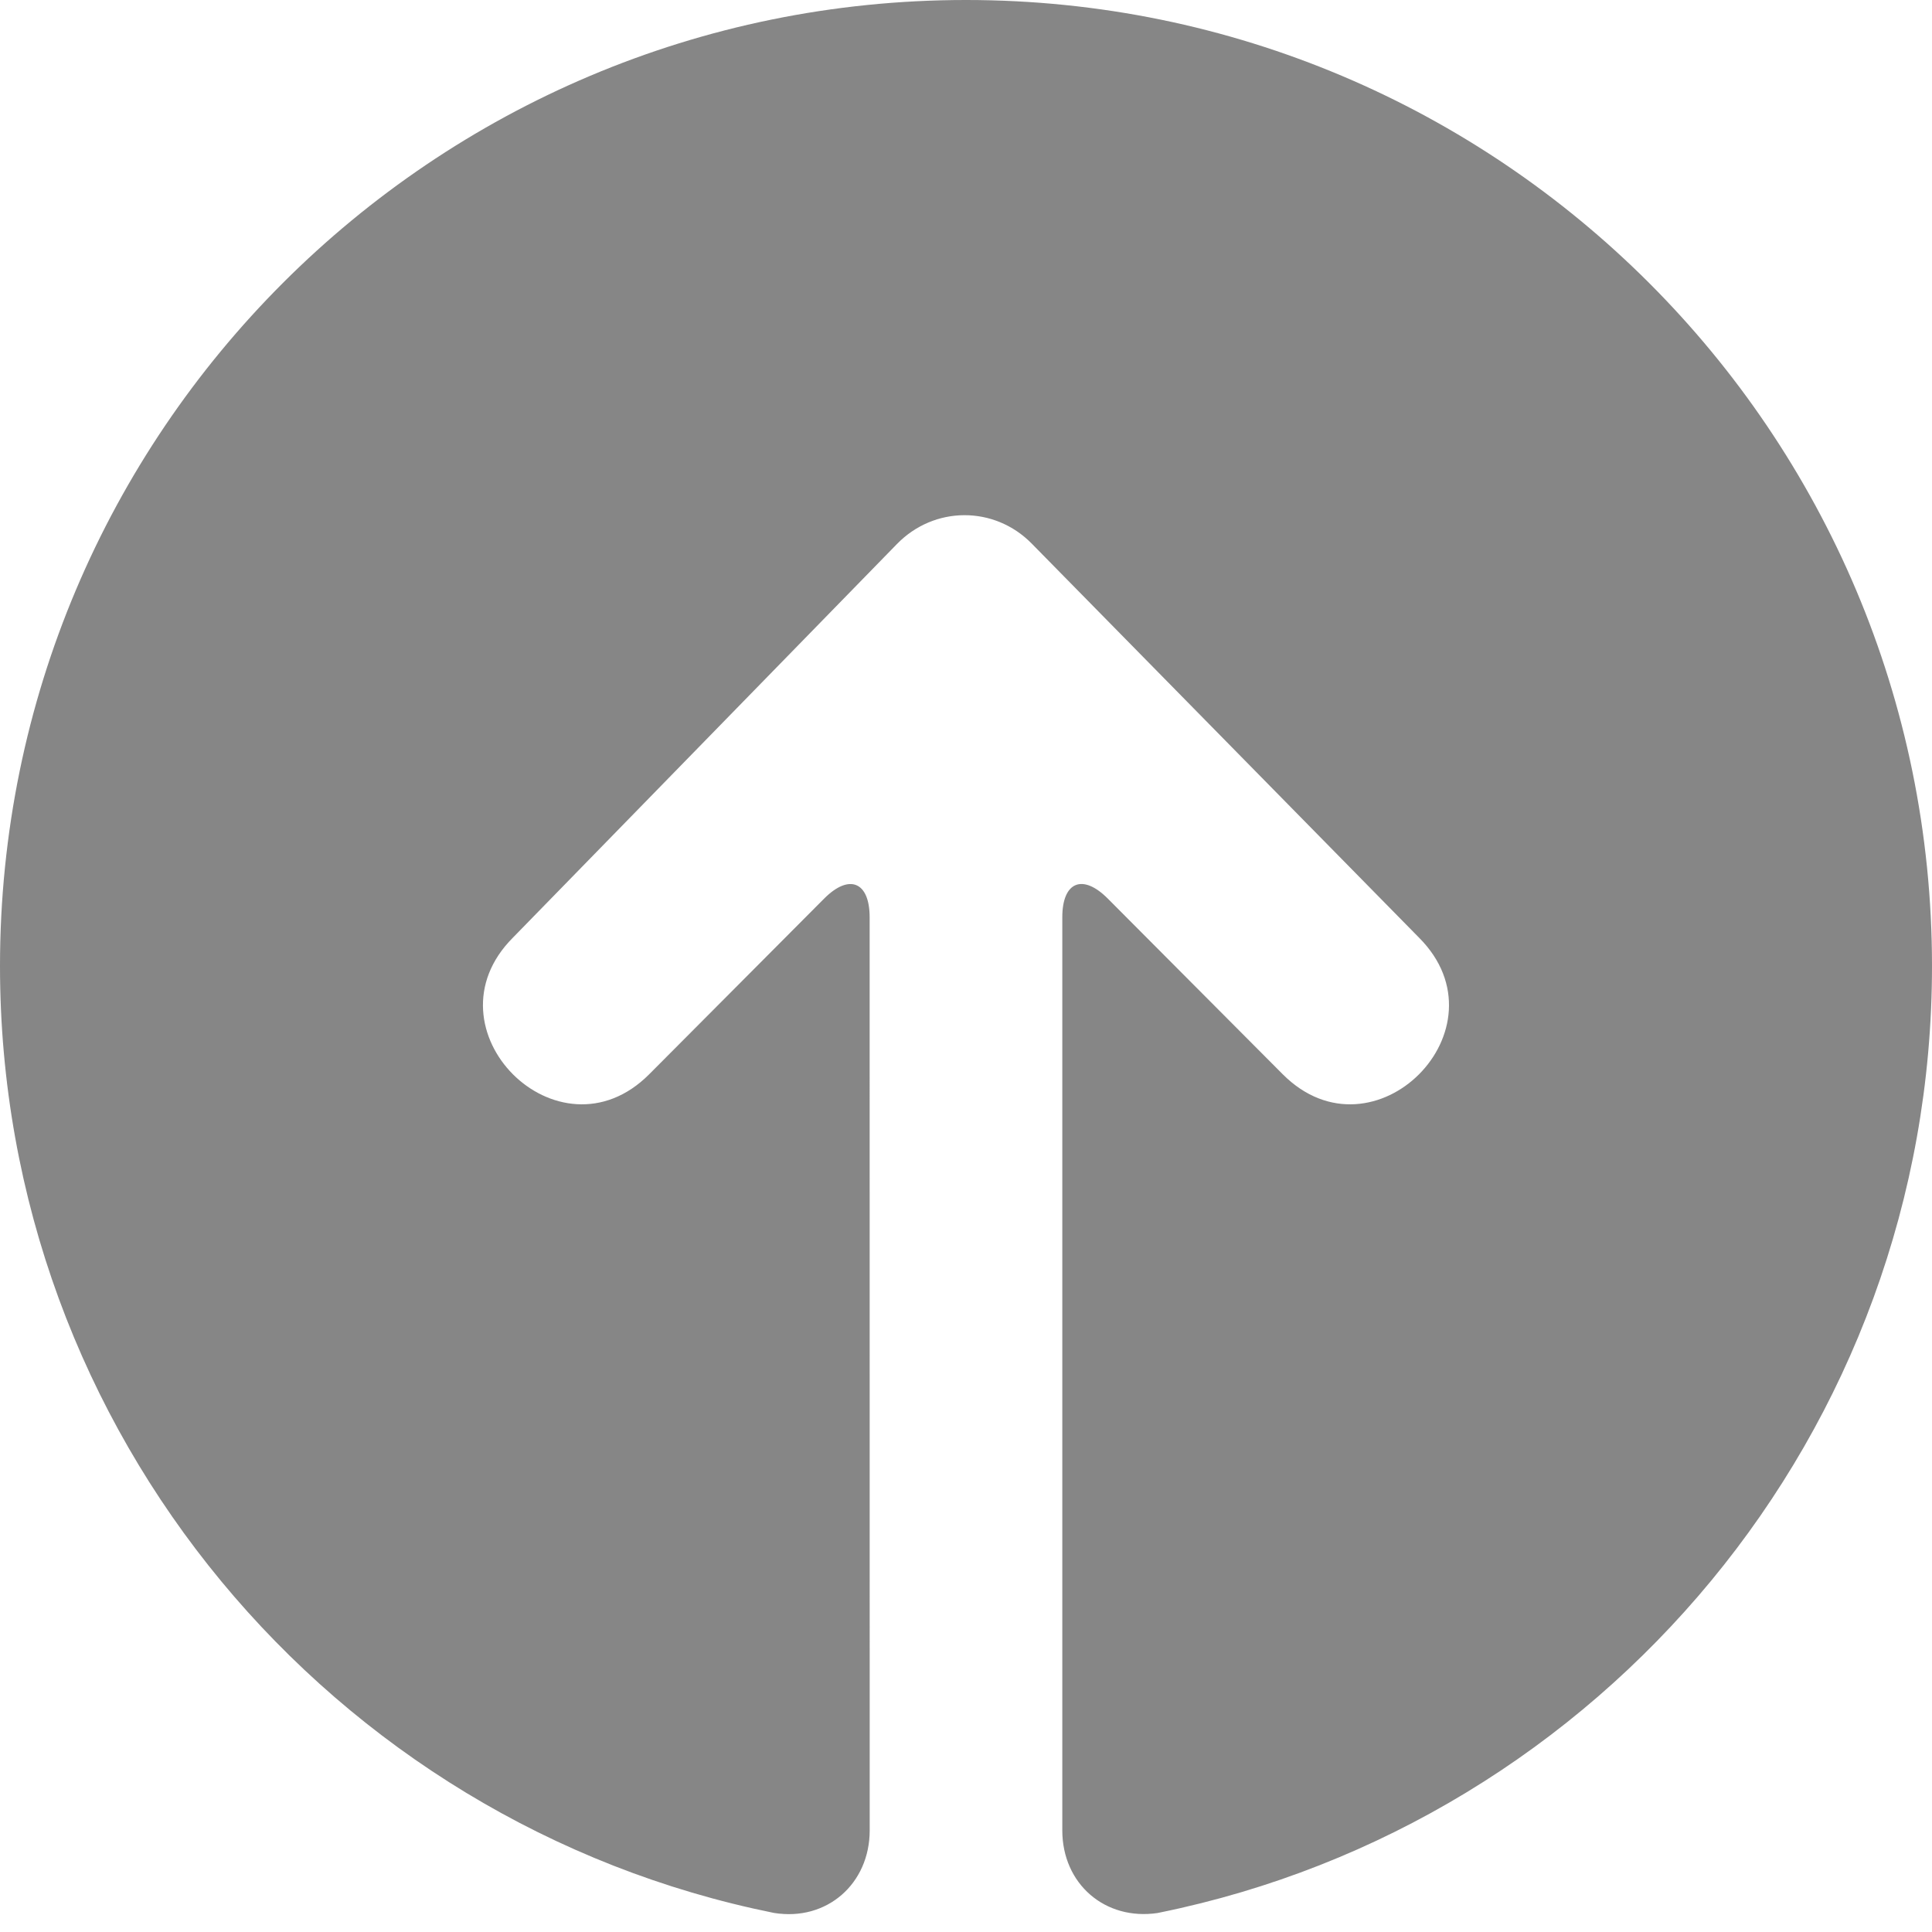 <svg width="32" height="32" viewBox="0 0 32 32" fill="none" xmlns="http://www.w3.org/2000/svg">
<path fill-rule="evenodd" clip-rule="evenodd" d="M14.405 30.317C14.405 31.203 13.692 31.826 12.822 31.684C12.822 31.684 13.333 31.788 12.809 31.682C5.502 30.203 0 23.744 0 16C0 7.163 7.163 0 16 0C24.837 0 32 7.163 32 16C32 23.735 26.51 30.189 19.214 31.677C18.684 31.785 19.176 31.685 19.176 31.685C18.303 31.816 17.595 31.203 17.595 30.317V15.193C17.595 14.603 17.933 14.465 18.35 14.885L21.247 17.794C22.752 19.302 25.008 17.039 23.504 15.531L17.09 9.005C16.472 8.374 15.473 8.375 14.854 9.013L8.495 15.531C6.991 17.039 9.248 19.302 10.752 17.794L13.649 14.885C14.066 14.465 14.404 14.605 14.404 15.193L14.405 30.317Z" fill="#686868" fill-opacity="0.8"/>
</svg>
